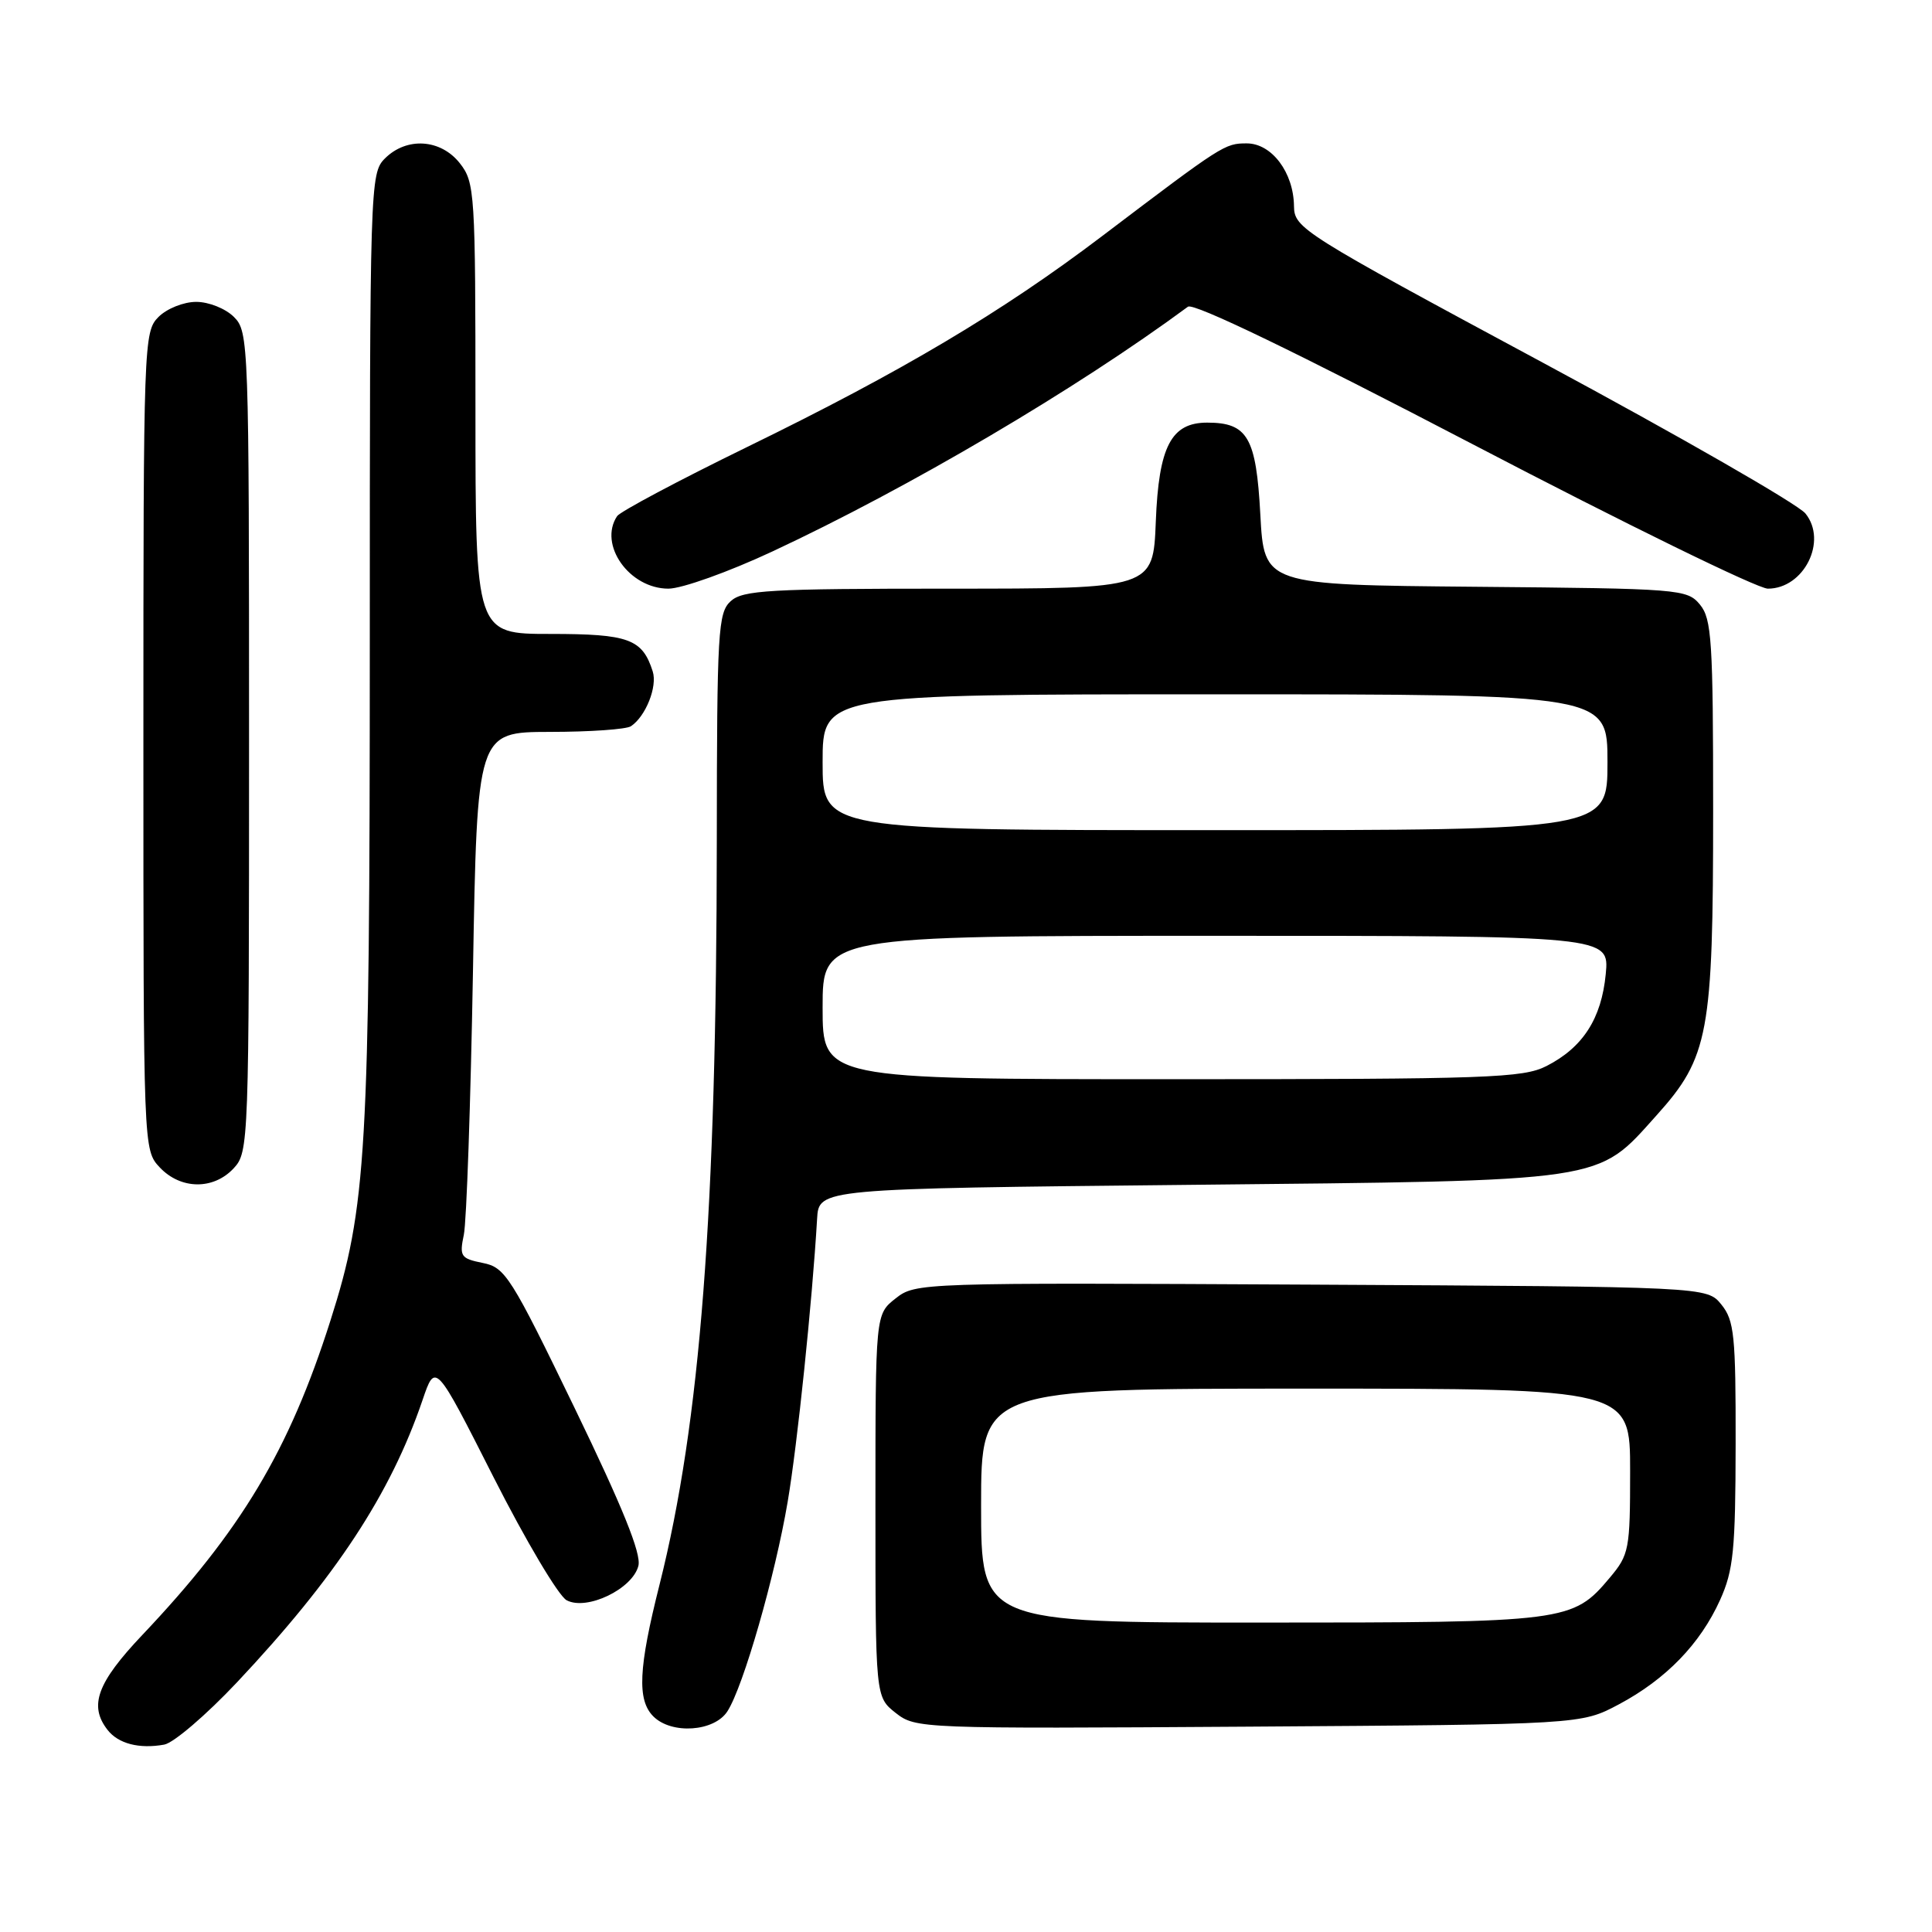 <?xml version="1.0" encoding="UTF-8" standalone="no"?>
<!DOCTYPE svg PUBLIC "-//W3C//DTD SVG 1.1//EN" "http://www.w3.org/Graphics/SVG/1.1/DTD/svg11.dtd" >
<svg xmlns="http://www.w3.org/2000/svg" xmlns:xlink="http://www.w3.org/1999/xlink" version="1.1" viewBox="0 0 256 256">
 <g >
 <path fill="currentColor"
d=" M 31.40 222.92 C 44.49 209.00 51.75 197.96 55.99 185.51 C 57.69 180.51 57.69 180.51 65.41 195.76 C 69.66 204.14 74.01 211.47 75.08 212.04 C 77.74 213.47 83.82 210.55 84.59 207.48 C 85.00 205.88 82.51 199.73 76.15 186.59 C 67.69 169.11 66.94 167.94 63.98 167.35 C 61.05 166.76 60.86 166.48 61.46 163.61 C 61.82 161.90 62.36 146.21 62.67 128.75 C 63.22 97.00 63.22 97.00 72.86 96.98 C 78.16 96.98 83.00 96.64 83.60 96.23 C 85.56 94.93 87.13 90.98 86.49 88.97 C 85.12 84.66 83.32 84.00 72.93 84.00 C 63.00 84.00 63.00 84.00 63.00 54.13 C 63.00 25.44 62.92 24.17 60.93 21.63 C 58.39 18.41 53.88 18.12 51.00 21.00 C 49.04 22.96 49.00 24.34 49.00 85.25 C 48.99 152.98 48.59 159.90 43.78 175.00 C 38.30 192.22 31.93 202.85 18.84 216.66 C 12.86 222.98 11.75 226.01 14.25 229.22 C 15.67 231.05 18.45 231.77 21.76 231.17 C 23.00 230.95 27.34 227.23 31.40 222.92 Z  M 96.39 226.75 C 98.50 223.47 102.71 208.80 104.37 199.00 C 105.66 191.42 107.63 172.41 108.27 161.50 C 108.50 157.50 108.50 157.50 157.50 157.00 C 213.39 156.43 211.48 156.71 219.50 147.79 C 226.42 140.09 227.00 136.98 227.00 107.43 C 227.00 84.89 226.81 82.00 225.25 80.11 C 223.55 78.06 222.63 77.99 195.50 77.75 C 167.50 77.50 167.50 77.50 167.00 68.17 C 166.45 57.96 165.32 56.00 159.96 56.00 C 155.18 56.00 153.54 59.16 153.15 69.10 C 152.80 78.00 152.80 78.00 125.73 78.00 C 101.94 78.00 98.44 78.20 96.83 79.65 C 95.14 81.19 95.00 83.53 94.98 111.40 C 94.95 160.61 92.80 188.48 87.39 209.98 C 84.60 221.04 84.40 225.26 86.57 227.43 C 88.99 229.85 94.66 229.46 96.39 226.75 Z  M 214.50 225.84 C 220.74 222.52 225.29 217.83 227.92 212.00 C 229.69 208.08 229.96 205.42 229.98 191.36 C 230.00 176.94 229.80 174.97 228.09 172.86 C 226.18 170.50 226.18 170.50 173.76 170.22 C 121.82 169.95 121.31 169.97 118.67 172.05 C 116.00 174.15 116.00 174.15 116.00 199.50 C 116.00 224.85 116.00 224.85 118.68 226.97 C 121.34 229.05 121.89 229.07 165.43 228.79 C 209.50 228.50 209.50 228.50 214.50 225.84 Z  M 30.96 154.81 C 32.96 152.66 33.00 151.59 33.00 98.31 C 33.00 45.33 32.95 43.95 31.00 42.00 C 29.89 40.89 27.67 40.00 26.00 40.00 C 24.33 40.00 22.11 40.89 21.00 42.00 C 19.05 43.95 19.00 45.33 19.00 98.19 C 19.00 152.37 19.00 152.37 21.17 154.69 C 23.94 157.63 28.28 157.69 30.96 154.81 Z  M 102.33 73.08 C 120.45 64.62 142.58 51.58 157.41 40.64 C 158.15 40.09 171.82 46.70 195.19 58.89 C 215.32 69.40 232.90 78.00 234.25 78.00 C 239.03 78.00 242.19 71.69 239.23 68.04 C 238.24 66.81 222.59 57.82 204.46 48.07 C 172.47 30.86 171.50 30.25 171.46 27.32 C 171.41 22.85 168.51 19.00 165.20 19.00 C 162.28 19.00 162.03 19.16 145.99 31.32 C 132.71 41.38 119.54 49.21 99.00 59.23 C 89.92 63.66 82.17 67.79 81.77 68.39 C 79.26 72.17 83.39 78.00 88.57 78.00 C 90.34 78.00 96.53 75.79 102.33 73.08 Z  M 109.00 133.50 C 109.00 124.00 109.00 124.00 161.13 124.00 C 213.25 124.00 213.25 124.00 212.77 129.07 C 212.20 134.98 209.74 138.79 204.93 141.25 C 201.81 142.84 197.31 143.00 155.25 143.00 C 109.00 143.00 109.00 143.00 109.00 133.50 Z  M 109.00 101.00 C 109.00 92.00 109.00 92.00 161.00 92.00 C 213.00 92.00 213.00 92.00 213.00 101.00 C 213.00 110.00 213.00 110.00 161.00 110.00 C 109.00 110.00 109.00 110.00 109.00 101.00 Z  M 130.00 199.50 C 130.00 184.00 130.00 184.00 173.00 184.00 C 216.00 184.00 216.00 184.00 216.00 194.92 C 216.00 205.33 215.87 206.00 213.30 209.06 C 208.38 214.91 207.66 215.00 167.03 215.00 C 130.00 215.00 130.00 215.00 130.00 199.50 Z "/>
</g>
</svg>